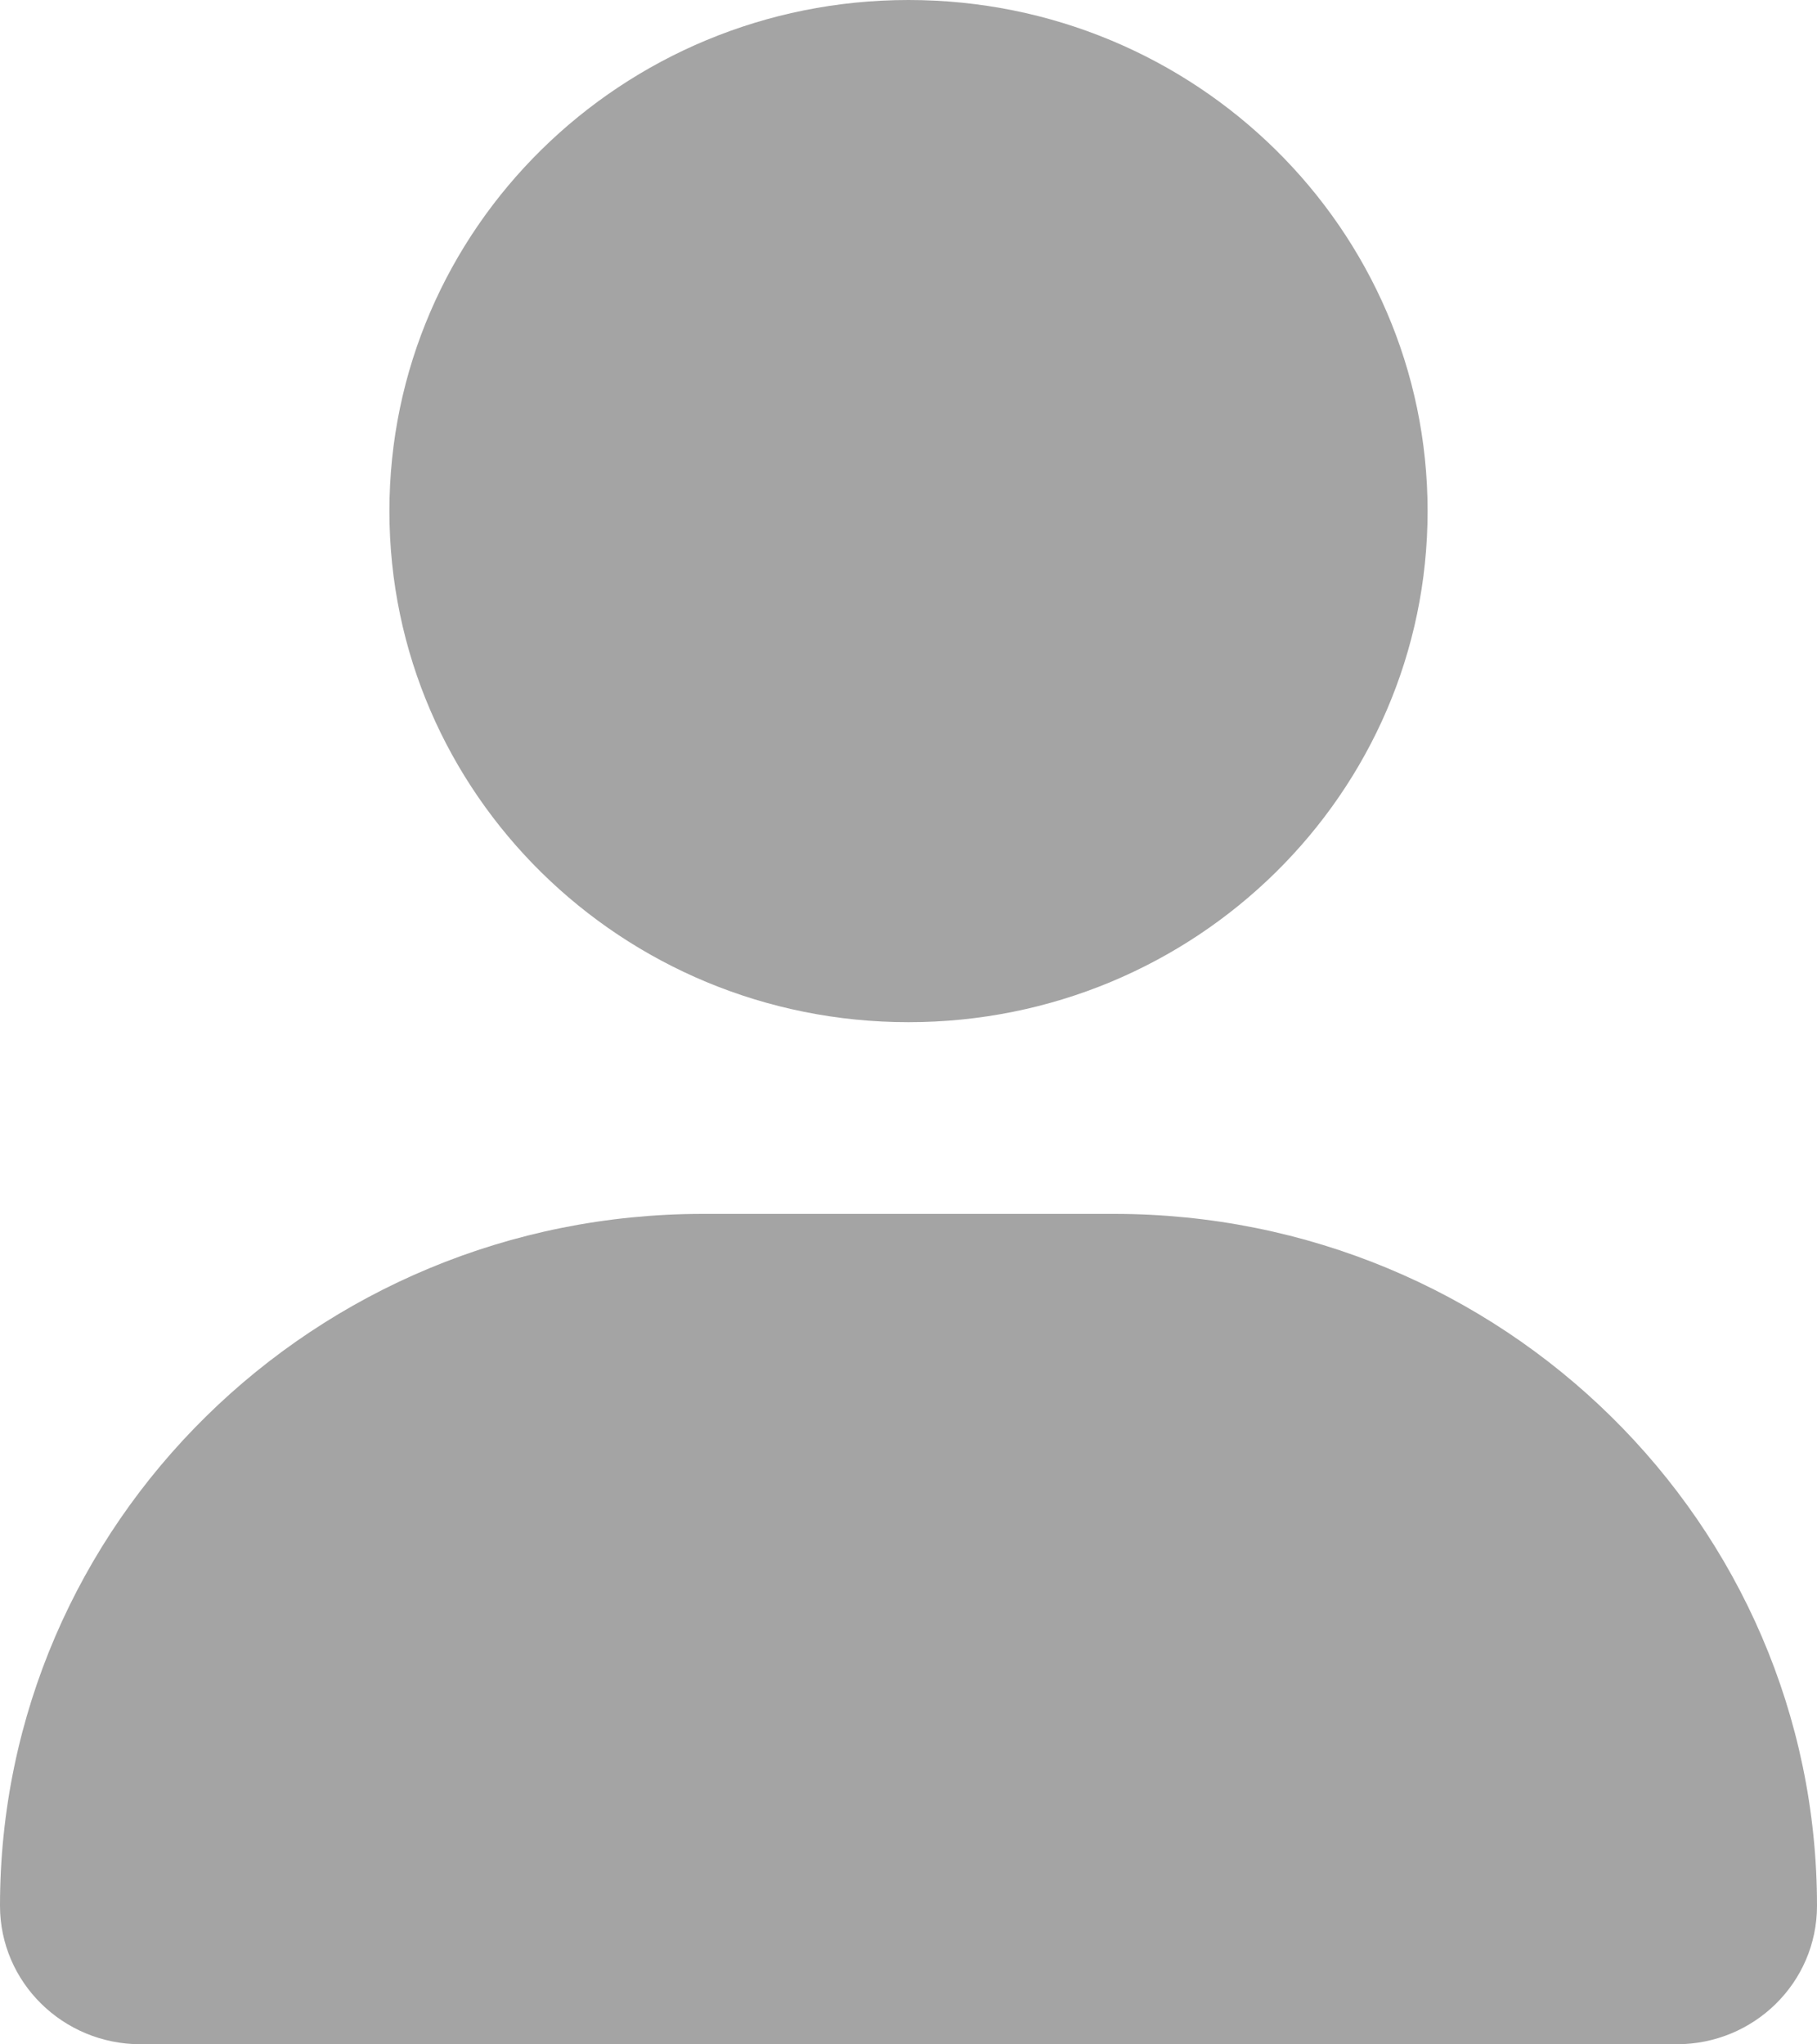 <svg width="16" height="18" viewBox="0 0 16 18" fill="none" xmlns="http://www.w3.org/2000/svg">
<path d="M8 9C10.525 9 12.571 6.985 12.571 4.5C12.571 2.015 10.525 0 8 0C5.475 0 3.429 2.015 3.429 4.5C3.429 6.985 5.475 9 8 9ZM9.811 10.688H6.189C2.772 10.688 0 13.416 0 16.78C0 17.453 0.554 17.999 1.238 17.999H14.763C15.446 18 16 17.455 16 16.78C16 13.416 13.229 10.688 9.811 10.688Z" fill="#A4A4A4"/>
</svg>
